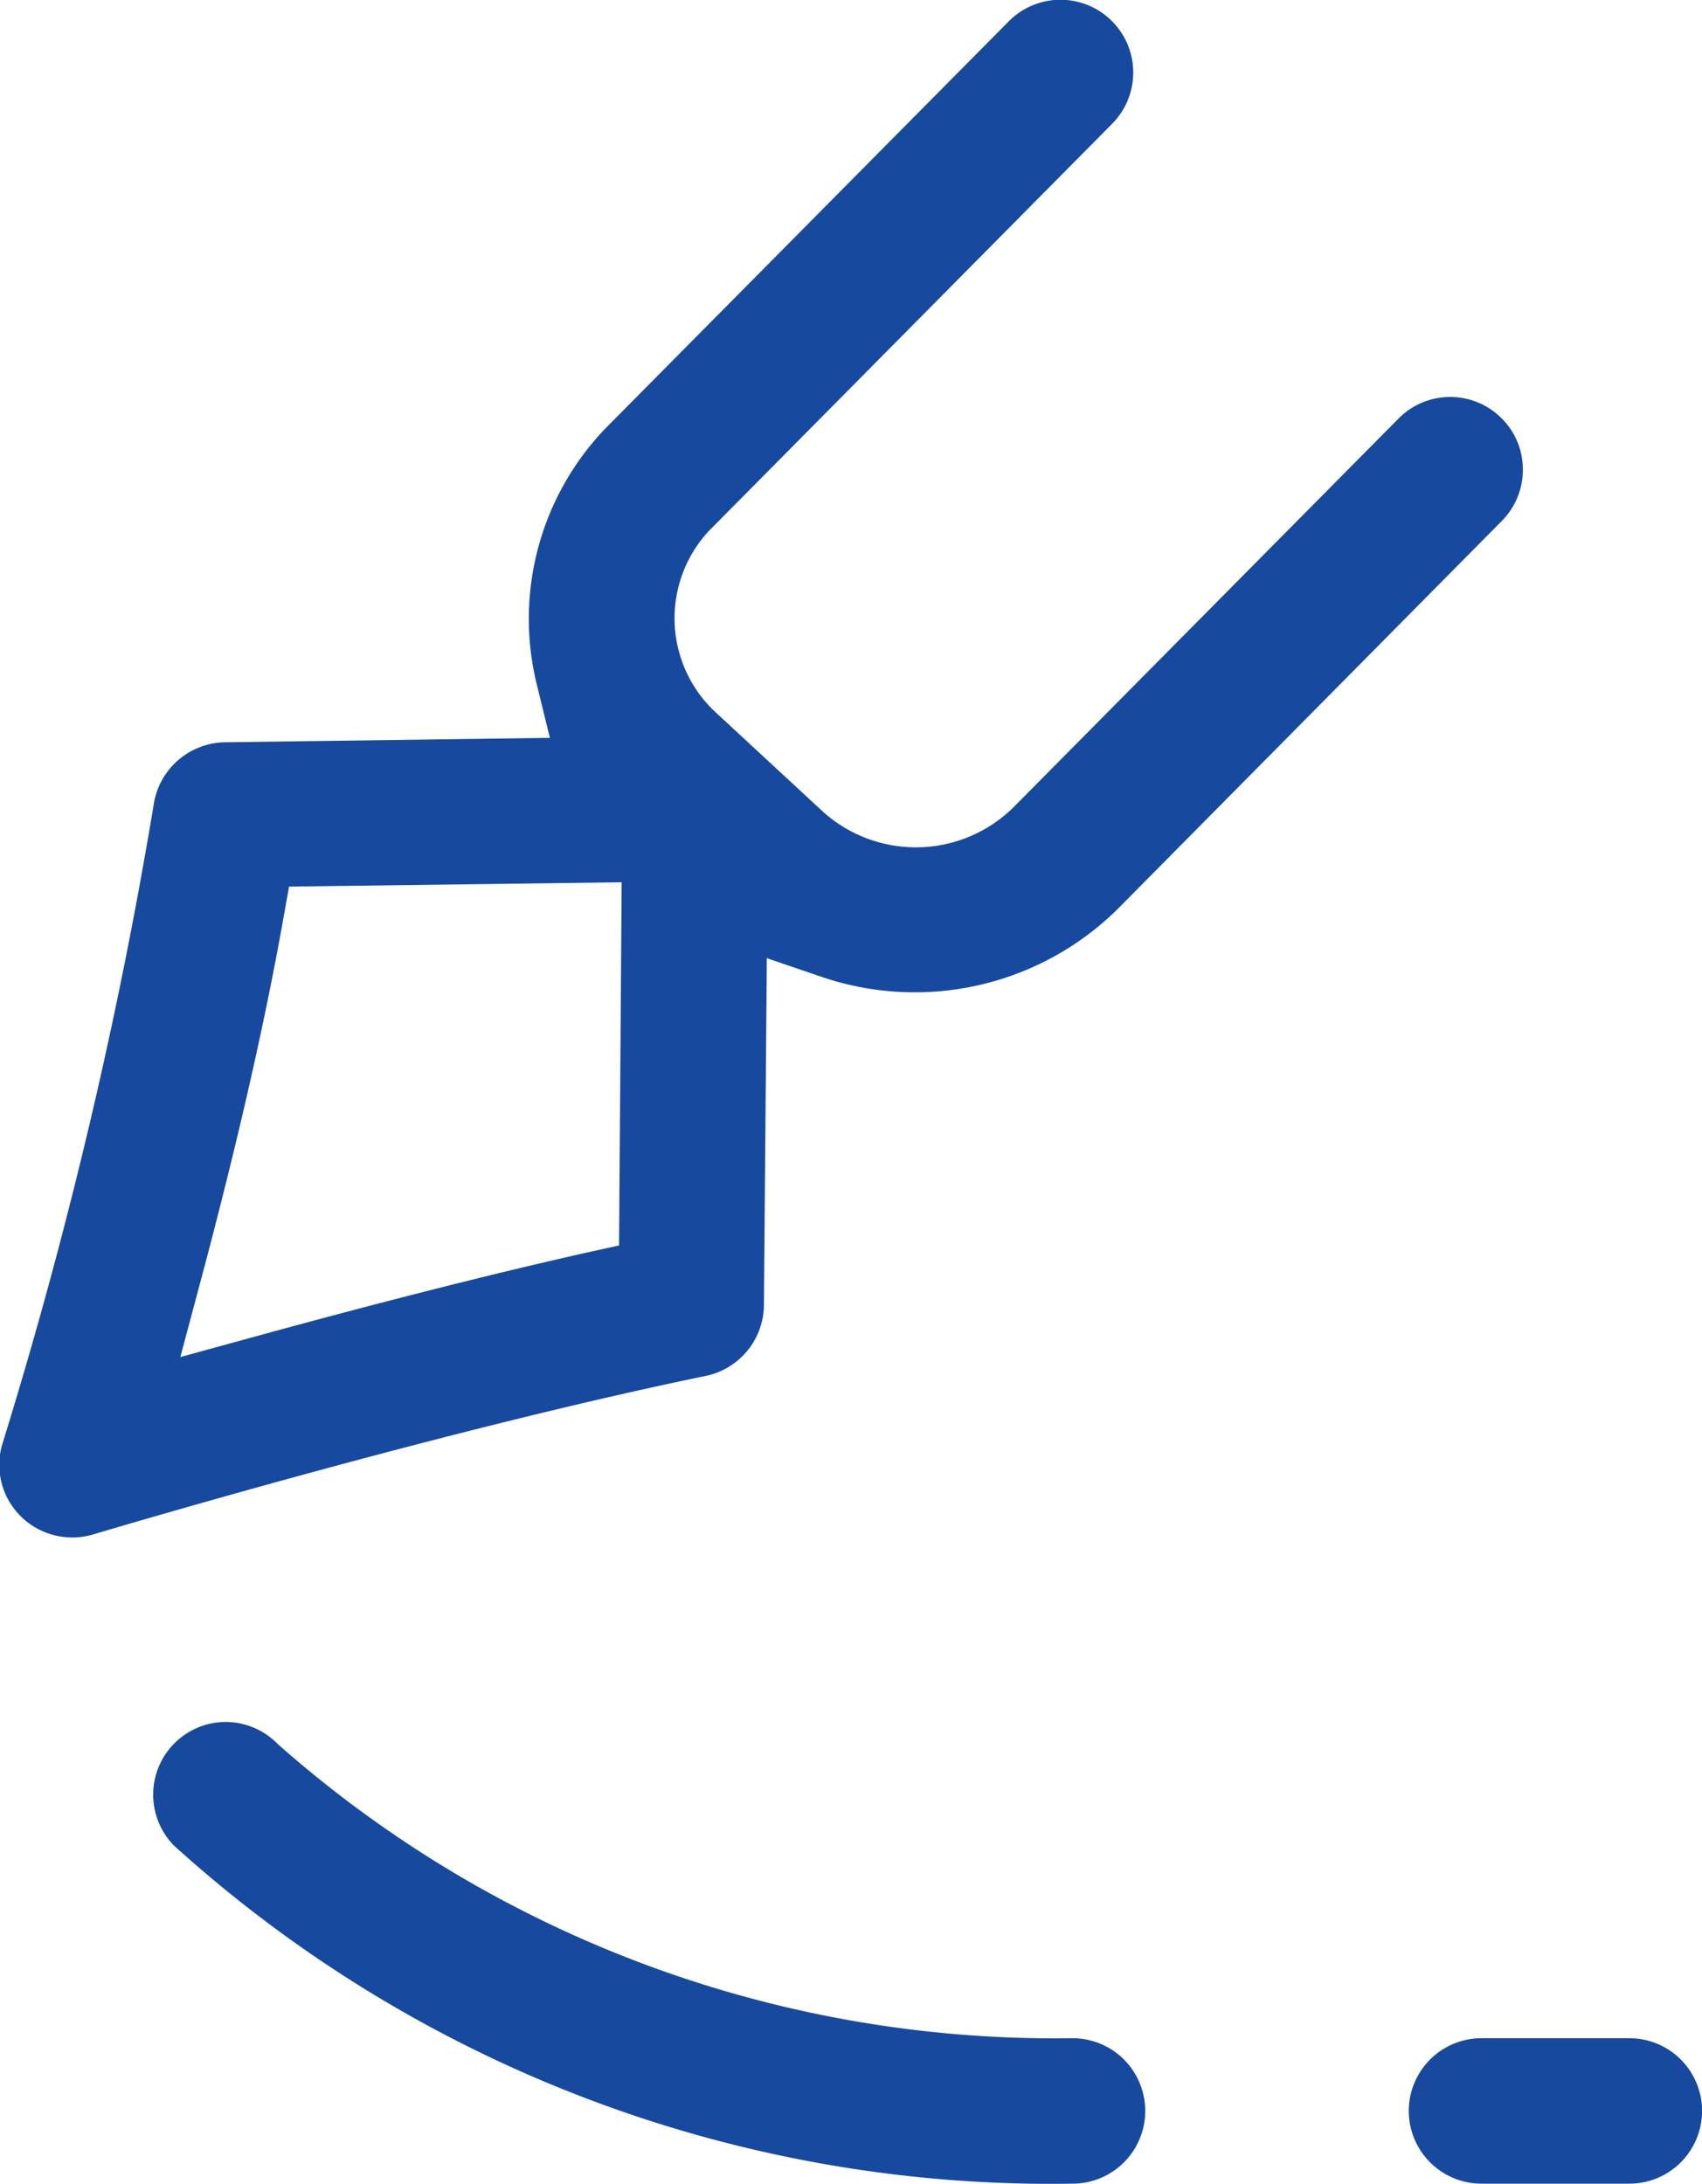 <svg id="Group_778" data-name="Group 778" xmlns="http://www.w3.org/2000/svg" width="23.028" height="29.545" viewBox="0 0 23.028 29.545">
  <path id="Path_54" data-name="Path 54" d="M320.723,69.095l.039-4.693.774.264a3.906,3.906,0,0,0,3.97-.926l5.2-5.253a.981.981,0,0,0,.285-.7.97.97,0,0,0-.291-.693.982.982,0,0,0-1.391.007L324.1,62.36a1.88,1.88,0,0,1-2.573.065l-1.453-1.345a1.735,1.735,0,0,1-.1-2.454l5.461-5.514a.983.983,0,0,0-1.4-1.385l-5.463,5.514a3.72,3.72,0,0,0-.922,3.459l.177.721-4.4.06a.992.992,0,0,0-.962.852,65.459,65.459,0,0,1-2.038,8.616.981.981,0,0,0,.236,1,.992.992,0,0,0,.981.251c.82-.244,4.961-1.459,8.288-2.145A.989.989,0,0,0,320.723,69.095Zm-1.96-.806-.454.1c-1.332.3-2.844.686-4.49,1.138l-.992.272.265-.993c.488-1.823.866-3.47,1.12-4.892l.086-.48,4.5-.059Z" transform="translate(-310.387 -51.438)" fill="#17499e"/>
  <path id="Path_55" data-name="Path 55" d="M329.532,74.82h-2a.984.984,0,0,0,0,1.968h2a.984.984,0,0,0,0-1.968Z" transform="translate(-307.487 -47.243)" fill="#17499e"/>
  <path id="Path_56" data-name="Path 56" d="M324.579,75.471a15.865,15.865,0,0,1-10.748-3.979.99.99,0,0,0-.709-.3.984.984,0,0,0-.7,1.669,17.663,17.663,0,0,0,12.161,4.578.984.984,0,0,0,0-1.968Z" transform="translate(-310.072 -47.894)" fill="#17499e"/>
</svg>
